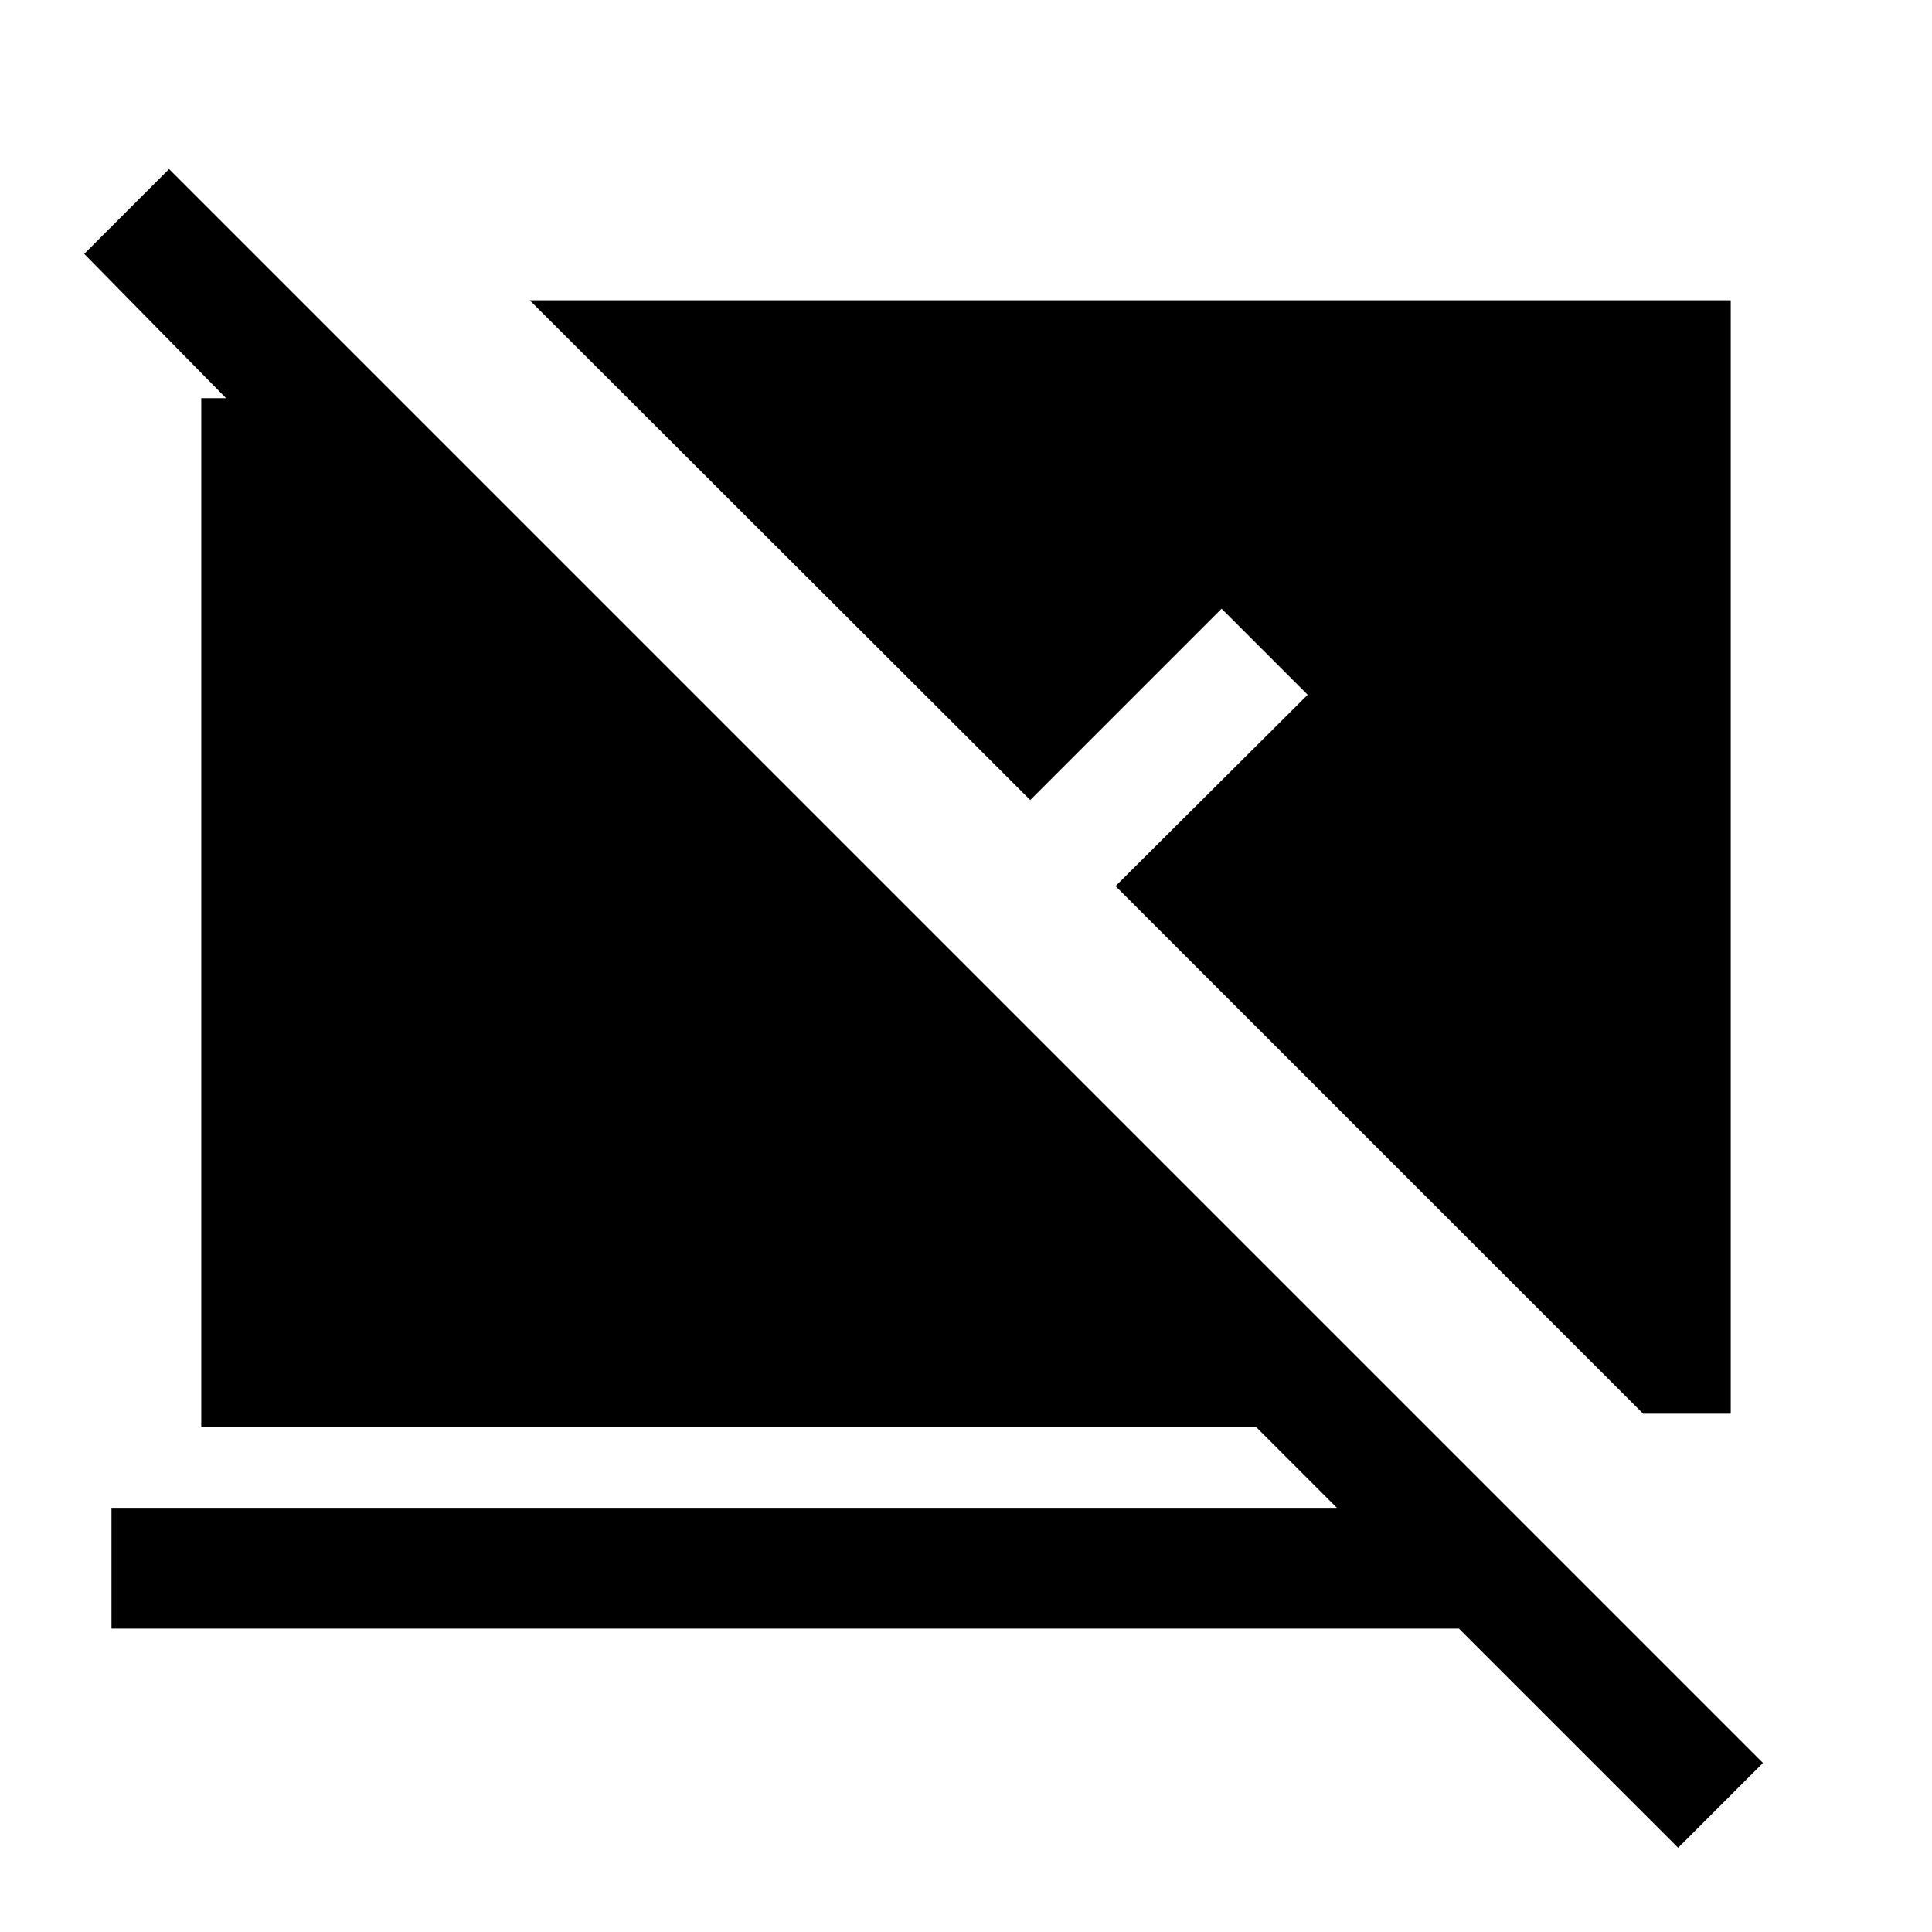 <svg xmlns="http://www.w3.org/2000/svg" height="24" viewBox="0 -960 960 960" width="24"><path d="M833.85-41.85 724.92-150.77H55.39v-60h608.92l-40-40H100v-511.38h12.31l-70.46-71.7L84-876 876-84l-42.15 42.15ZM860-257.54h-43.54L554.31-519.69l95.46-95.08L607-657.54l-95.08 95.08-248.69-248.31H860v553.23Z"/></svg>